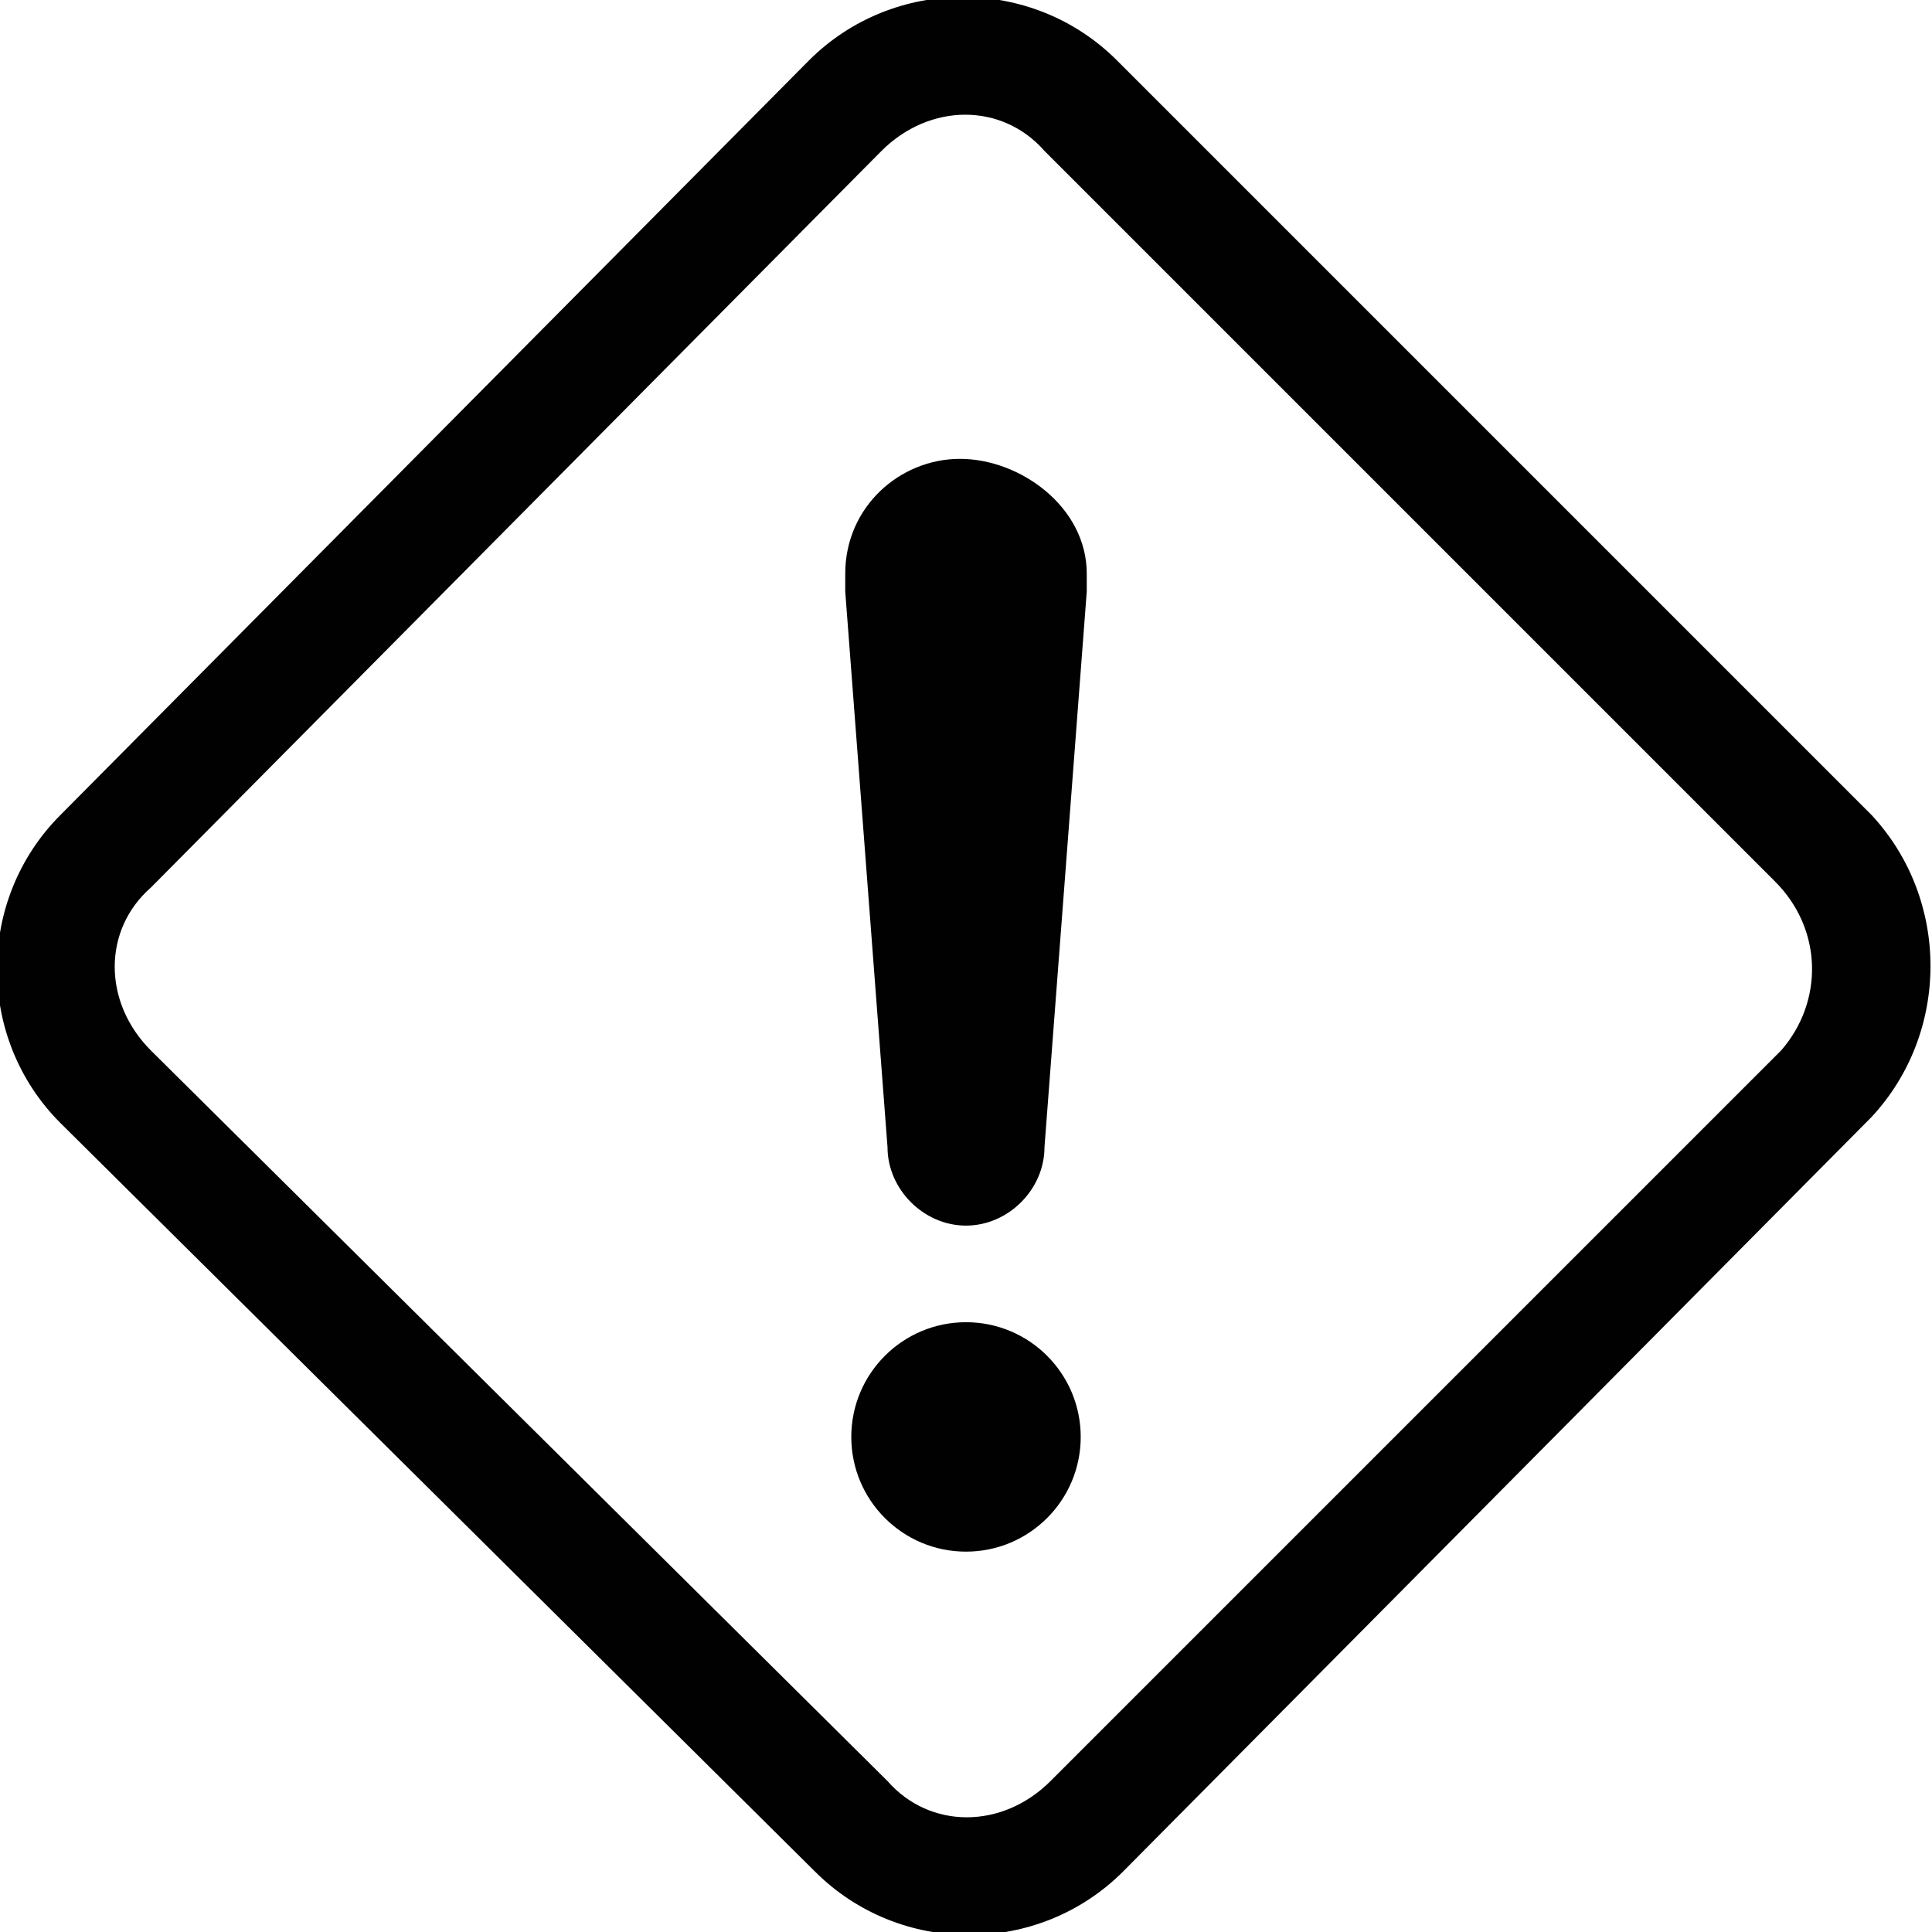 <?xml version="1.0" encoding="utf-8"?>
<!-- Generator: Adobe Illustrator 20.0.0, SVG Export Plug-In . SVG Version: 6.00 Build 0)  -->
<!DOCTYPE svg PUBLIC "-//W3C//DTD SVG 1.1//EN" "http://www.w3.org/Graphics/SVG/1.1/DTD/svg11.dtd">
<svg version="1.1" id="lapor" xmlns="http://www.w3.org/2000/svg" xmlns:xlink="http://www.w3.org/1999/xlink" x="0px" y="0px"
	 viewBox="0 0 32 32" style="enable-background:new 0 0 32 32;" xml:space="preserve">
<g>
	<circle style="fill:#010101;" cx="16" cy="23.8" r="1.9"/>
	<path style="fill:#010101;" d="M18,9.5l0,0.3l-0.7,9.2c0,0.7-0.6,1.3-1.3,1.3s-1.3-0.6-1.3-1.3l-0.7-9.2l0-0.3c0-1.1,0.9-1.9,1.9-1.9
		S18,8.4,18,9.5z"/>
	<path style="fill:#010101;" d="M14.1,9.5l0,0.3C14.1,9.6,14.1,9.6,14.1,9.5z"/>
	<path style="fill:#010101;" d="M18,9.5c0,0.1,0,0.2,0,0.3L18,9.5z"/>
	<path style="fill:#010101;" d="M31,13.5L18.5,1c-1.4-1.4-3.7-1.4-5.1,0L1,13.5c-1.4,1.4-1.4,3.7,0,5.1L13.5,31c1.4,1.4,3.7,1.4,5.1,0
		L31,18.5C32.3,17.1,32.3,14.9,31,13.5z M29.5,17.4L17.4,29.5c-0.8,0.8-2,0.8-2.7,0L2.5,17.4c-0.8-0.8-0.8-2,0-2.7L14.6,2.5
		c0.8-0.8,2-0.8,2.7,0l12.1,12.1C30.2,15.4,30.2,16.6,29.5,17.4z"/>
</g>
</svg>
